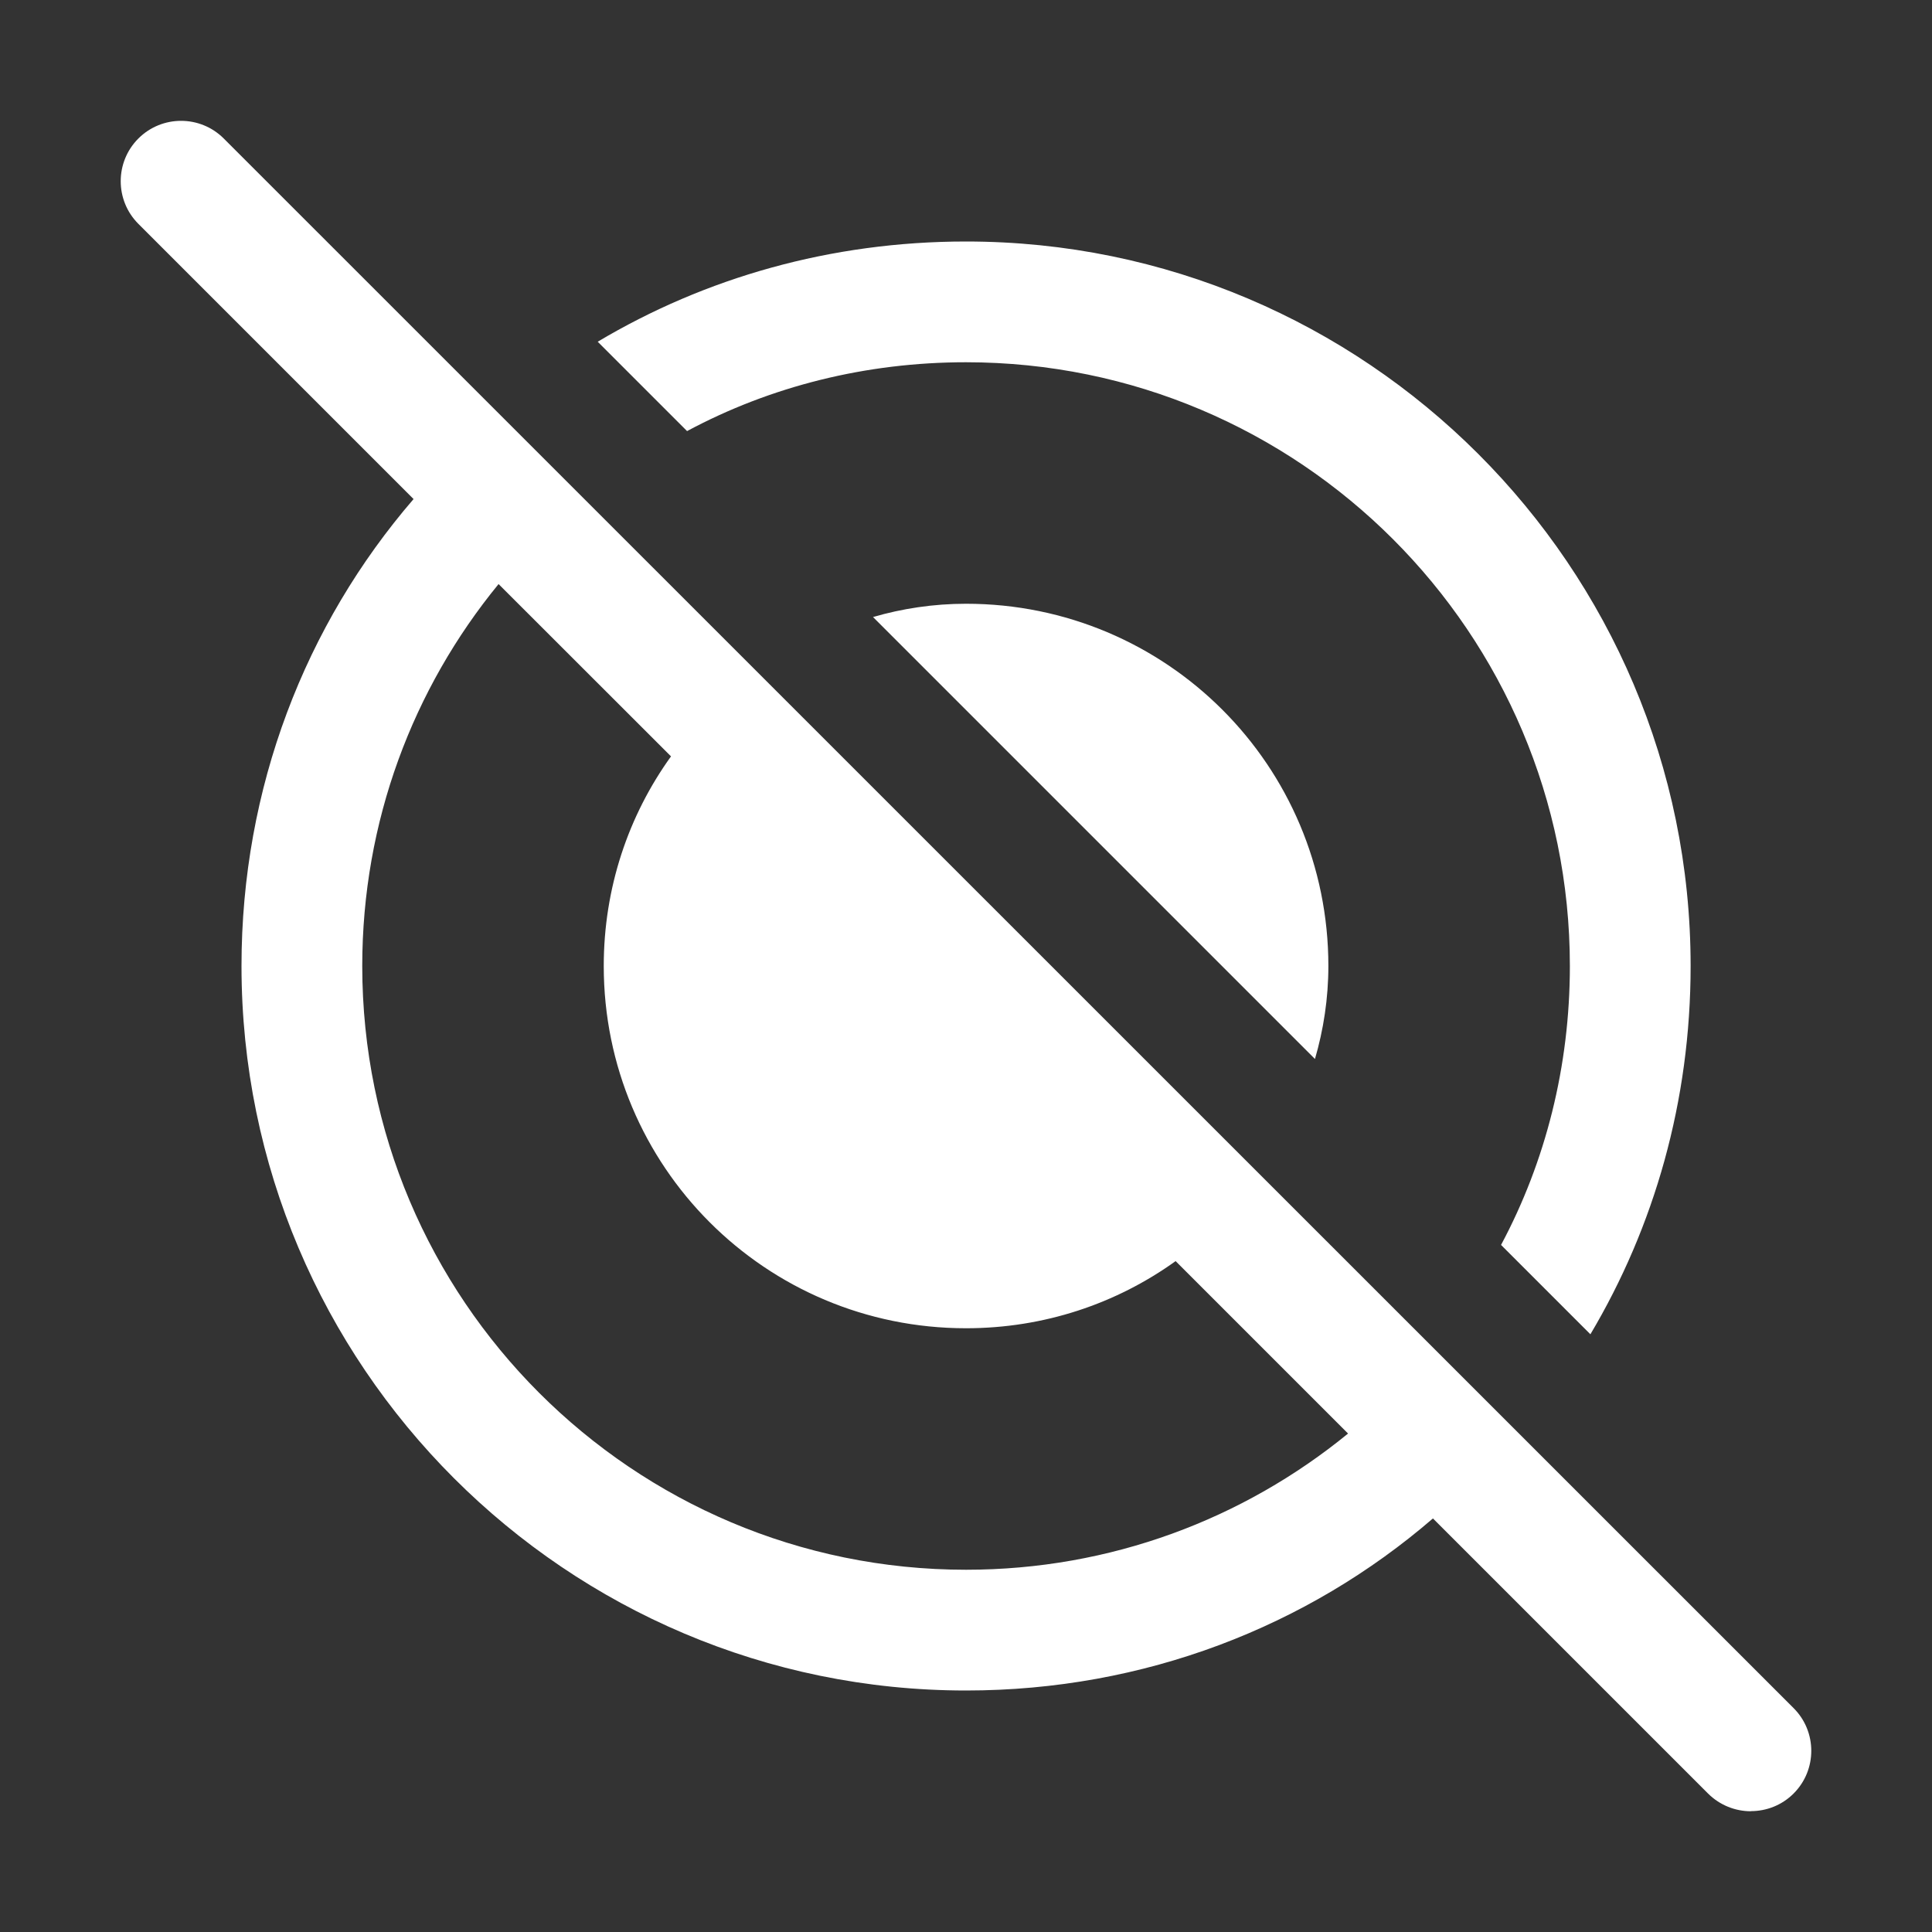 <svg width="16" height="16" viewBox="0 0 16 16" fill="none" xmlns="http://www.w3.org/2000/svg">
<rect x="0" y="0" width="16" height="16" fill="#333333" stroke="none"/>
<path d="M14.146 14.854C14.244 14.951 14.372 15 14.5 15V14.999C14.628 14.999 14.756 14.951 14.854 14.853C15.049 14.658 15.049 14.341 14.854 14.146L1.853 1.147C1.658 0.952 1.341 0.952 1.146 1.147C0.951 1.342 0.951 1.659 1.146 1.854L3.425 4.133C2.529 5.172 2 6.523 2 8C2 11.31 4.69 14 8 14C9.477 14 10.828 13.471 11.867 12.575L14.146 14.854ZM11.164 11.872C10.298 12.58 9.197 13 8 13C5.24 13 3 10.76 3 8C3 6.803 3.42 5.702 4.129 4.837L5.557 6.264C5.204 6.754 5 7.354 5 8C5 9.66 6.34 11 8 11C8.647 11 9.246 10.796 9.736 10.444L11.164 11.872ZM4.95 2.83C5.84 2.3 6.88 2 8 2C11.31 2 14.001 4.69 14.001 8C14.001 9.12 13.7 10.16 13.171 11.05L12.431 10.31C12.8 9.62 13.001 8.83 13.001 8C13.001 5.24 10.761 3 8 3C7.17 3 6.38 3.2 5.69 3.57L4.95 2.83ZM10.89 8.77C10.96 8.53 11.001 8.27 11.001 8C11.001 6.34 9.66 5 8 5C7.73 5 7.47 5.04 7.23 5.11L10.89 8.77Z" fill="#ffffff"/>
</svg>
